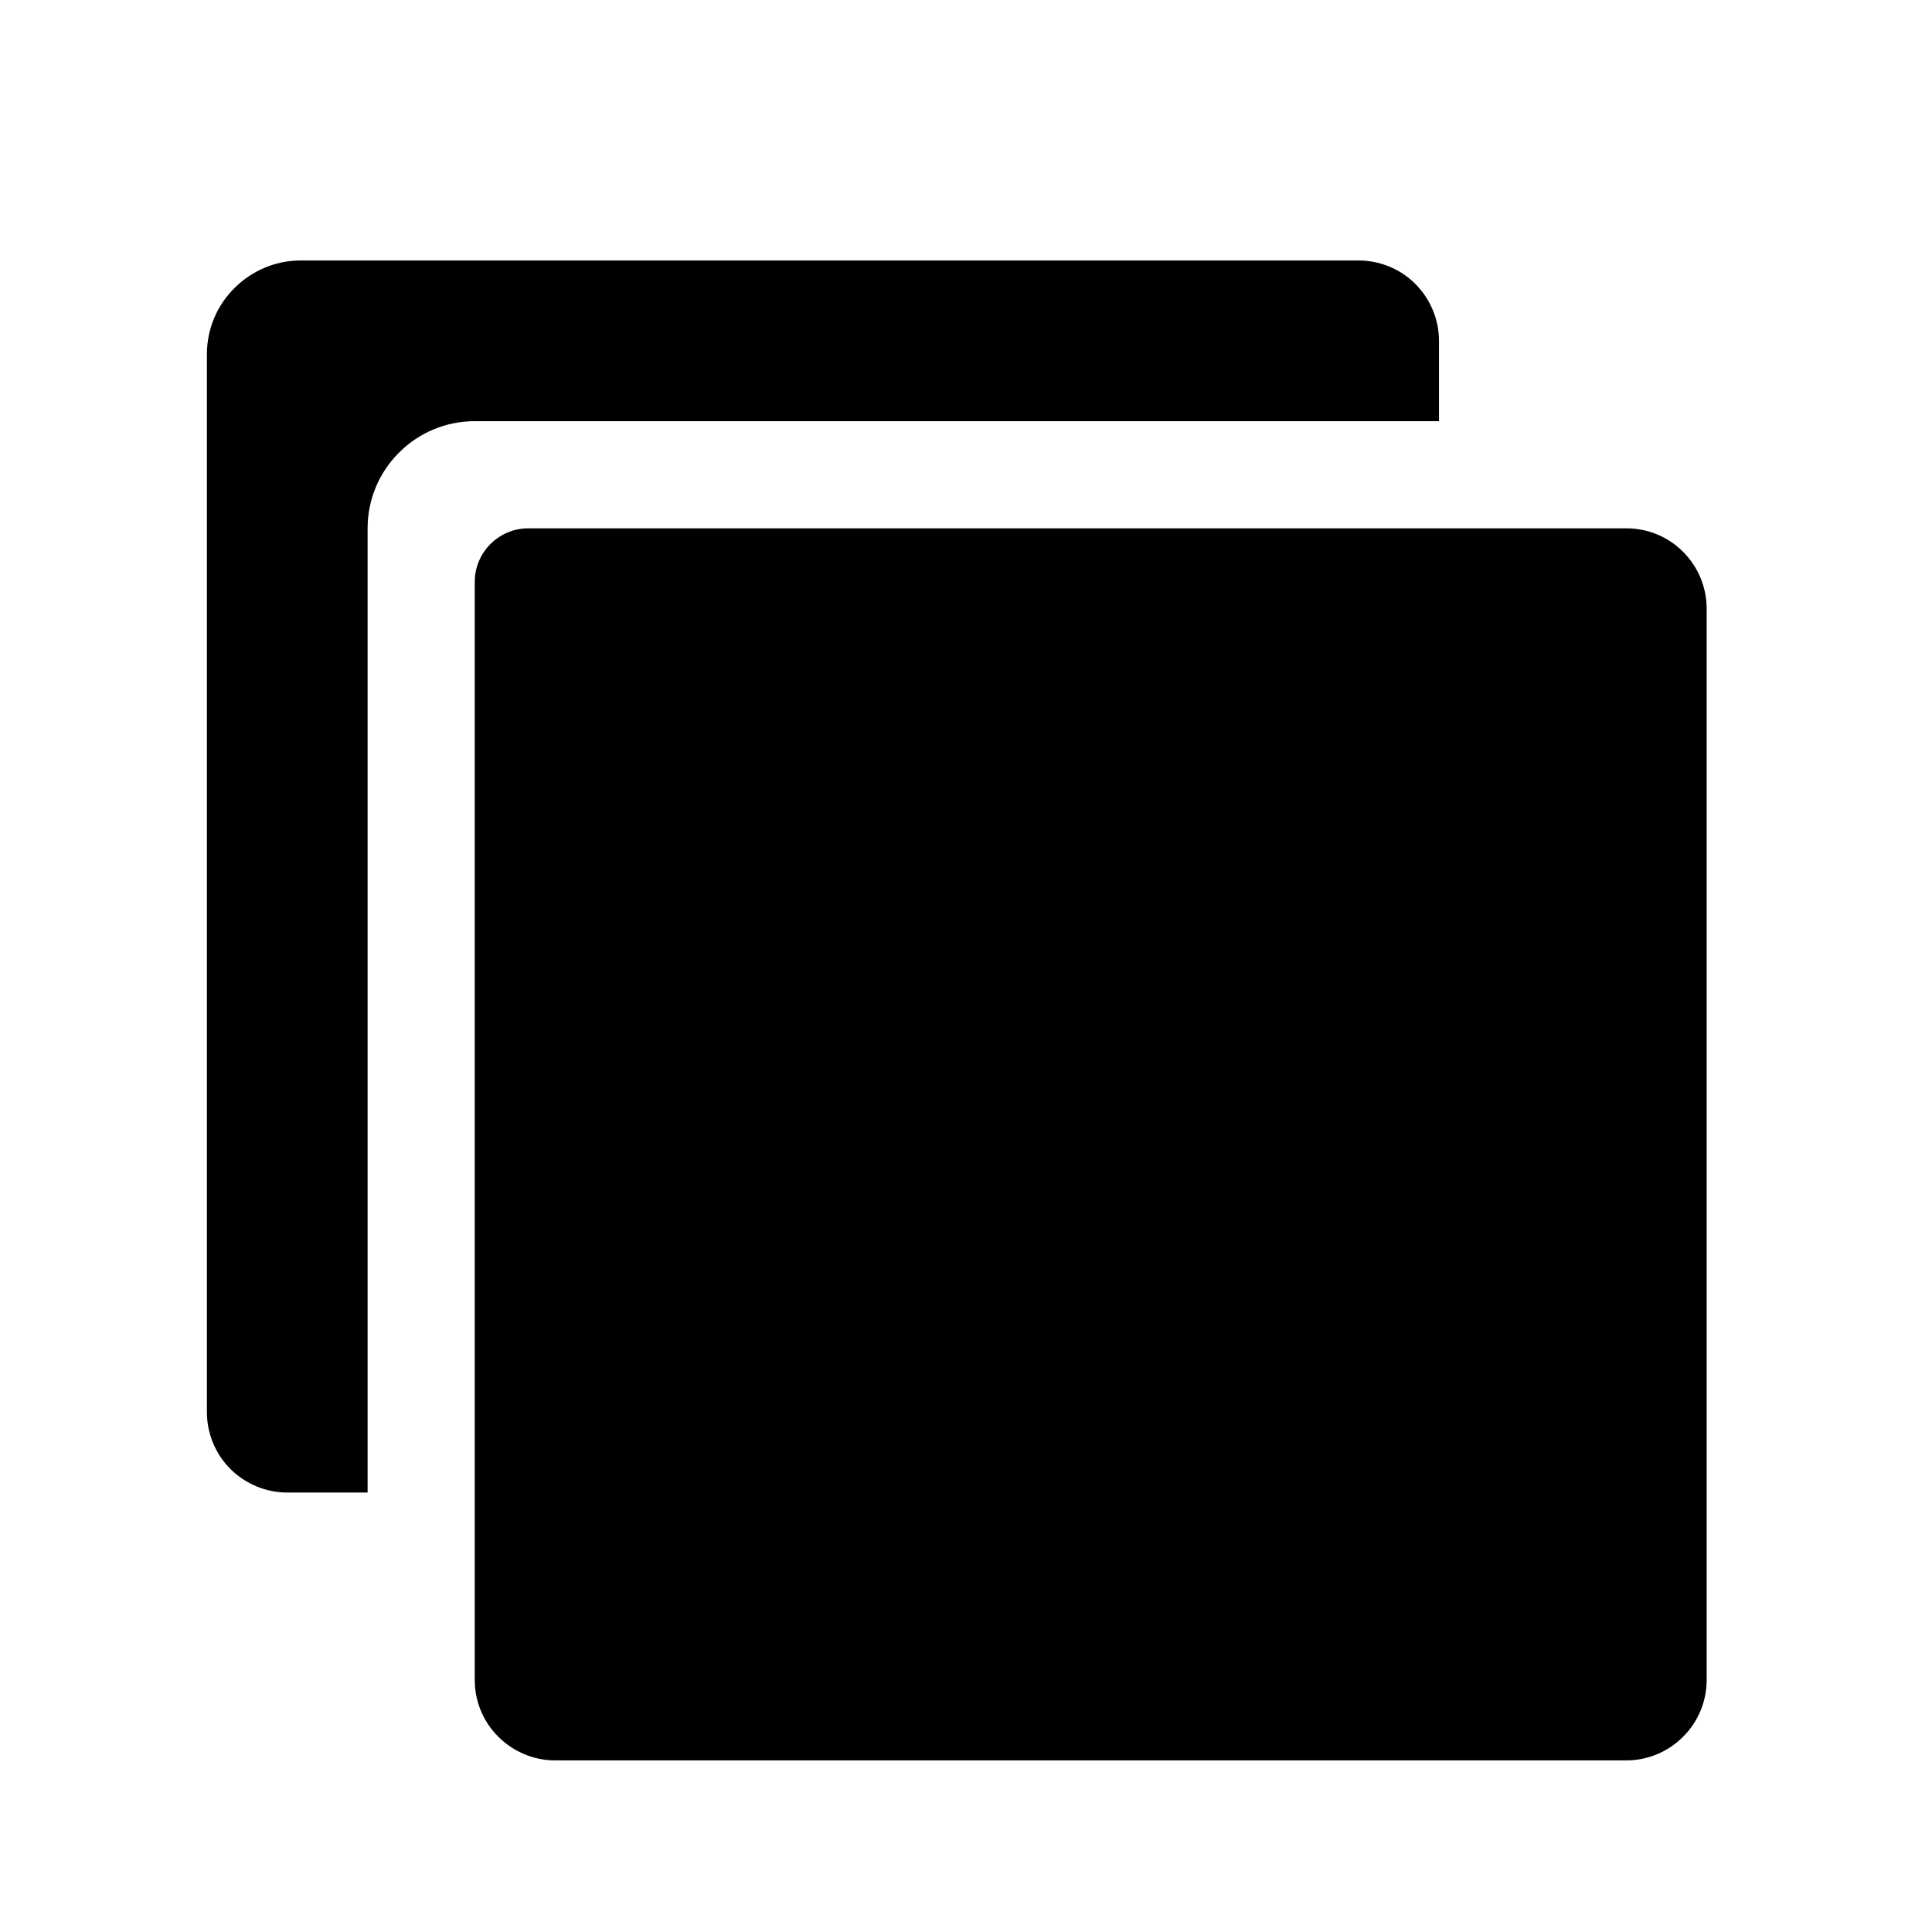 <svg width="11" height="11" viewBox="0 0 11 11" fill="none" xmlns="http://www.w3.org/2000/svg">
<g clip-path="url(#clip0_201_10149)">
<path d="M9.26 10.023H3.161C3.039 10.023 2.923 9.974 2.837 9.888C2.751 9.803 2.703 9.686 2.703 9.565V3.313C2.703 3.232 2.735 3.155 2.792 3.098C2.85 3.04 2.927 3.008 3.008 3.008H9.26C9.381 3.008 9.498 3.056 9.583 3.142C9.669 3.228 9.717 3.344 9.717 3.466V9.565C9.717 9.686 9.669 9.803 9.583 9.888C9.498 9.974 9.381 10.023 9.26 10.023Z" fill="black"/>
<path d="M2.703 2.398H8.193V1.941C8.193 1.819 8.144 1.703 8.059 1.617C7.973 1.531 7.856 1.483 7.735 1.483H1.712C1.57 1.483 1.435 1.54 1.335 1.64C1.234 1.74 1.178 1.875 1.178 2.017V8.04C1.178 8.161 1.226 8.278 1.312 8.364C1.398 8.449 1.514 8.498 1.636 8.498H2.093V3.008C2.093 2.846 2.157 2.691 2.272 2.577C2.386 2.462 2.541 2.398 2.703 2.398Z" fill="black"/>
</g>
<defs>
<clipPath id="clip0_201_10149">
<rect width="9.759" height="9.759" fill="white" transform="translate(0.568 0.873)"/>
</clipPath>
</defs>
</svg>
